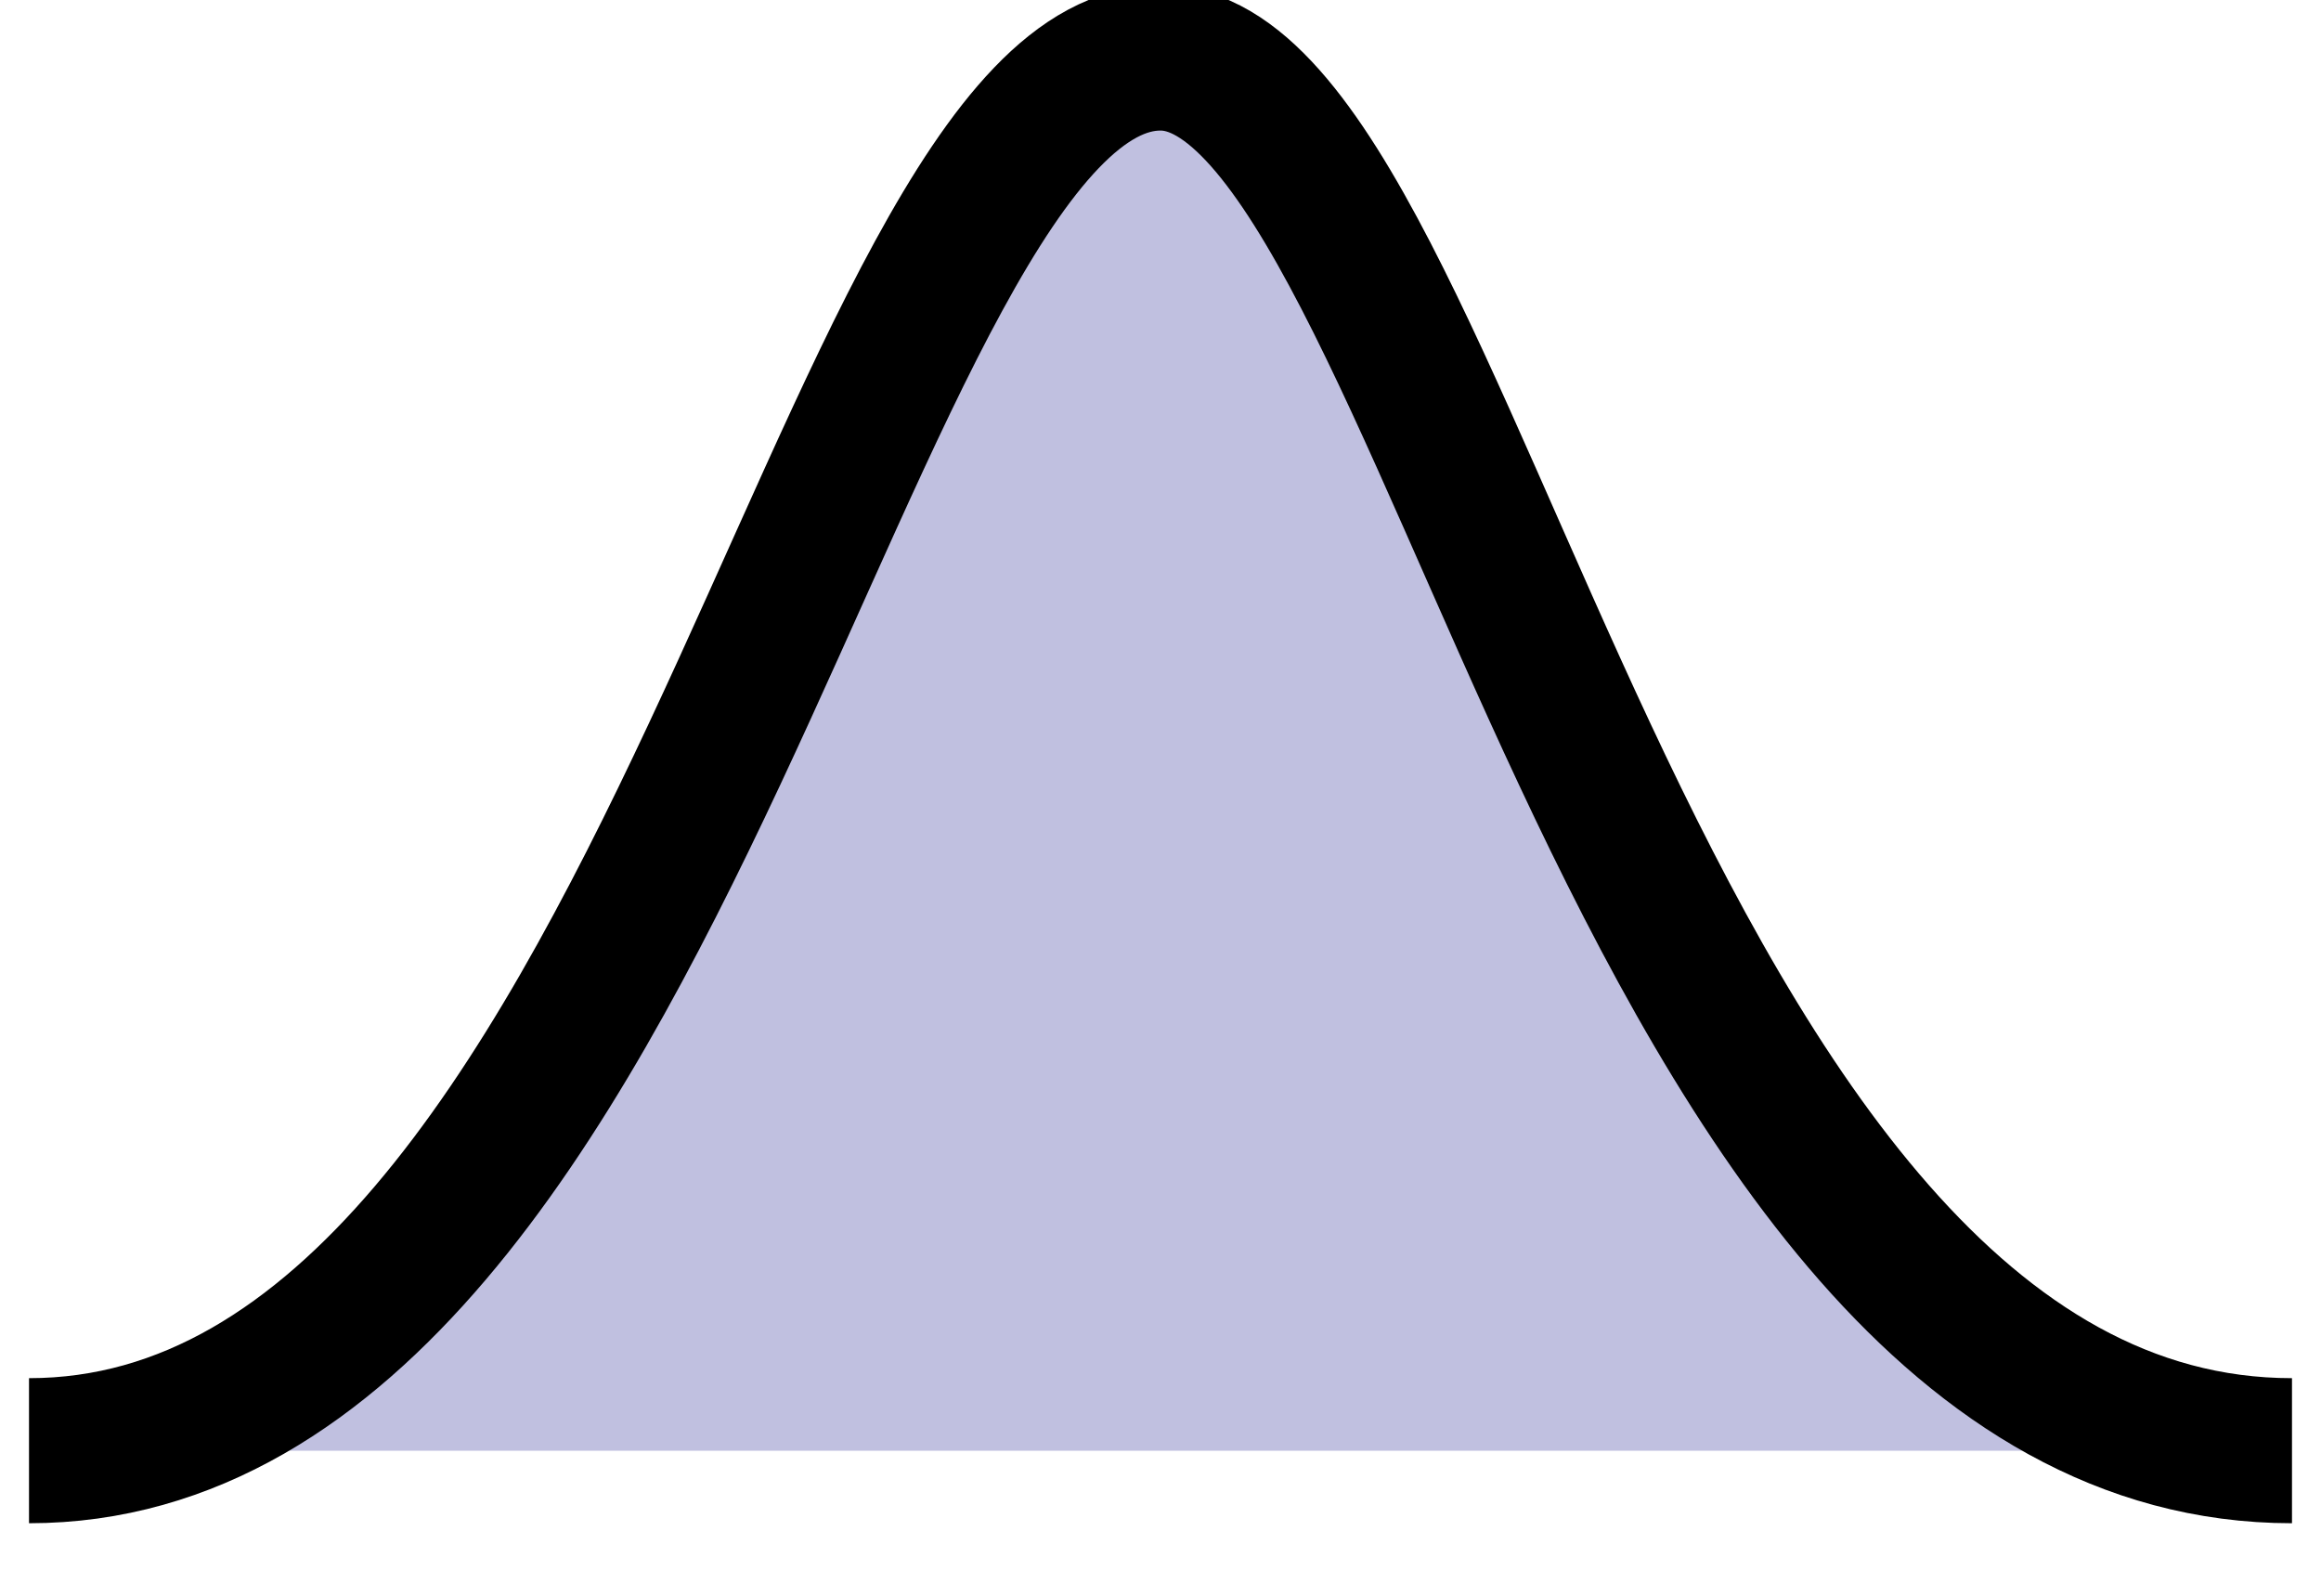 <svg xmlns="http://www.w3.org/2000/svg" viewBox="0 -10 800 550">
	<defs>
		<linearGradient id="g">
			<stop offset="25%" stop-color="rgb(100,100,100)"/>
			<stop offset="25%" stop-color="rgb(150,150,150)"/>
			<stop offset="50%" stop-color="rgb(150,150,150)"/>
			<stop offset="50%" stop-color="rgb(200,200,200)"/>
			<stop offset="75%" stop-color="rgb(200,200,200)"/>
			<stop offset="75%" stop-color="rgb(220,220,220)"/>
			<stop offset="100%" stop-color="rgb(220,220,220)"/>
		</linearGradient>
	</defs>
	<path fill="#c0c0e0" stroke="black" stroke-width="50" stroke-endcap="square" d="M 10,490 C 230,490 290,10 400,10 C 500,10 560,490 790,490" />
</svg>
